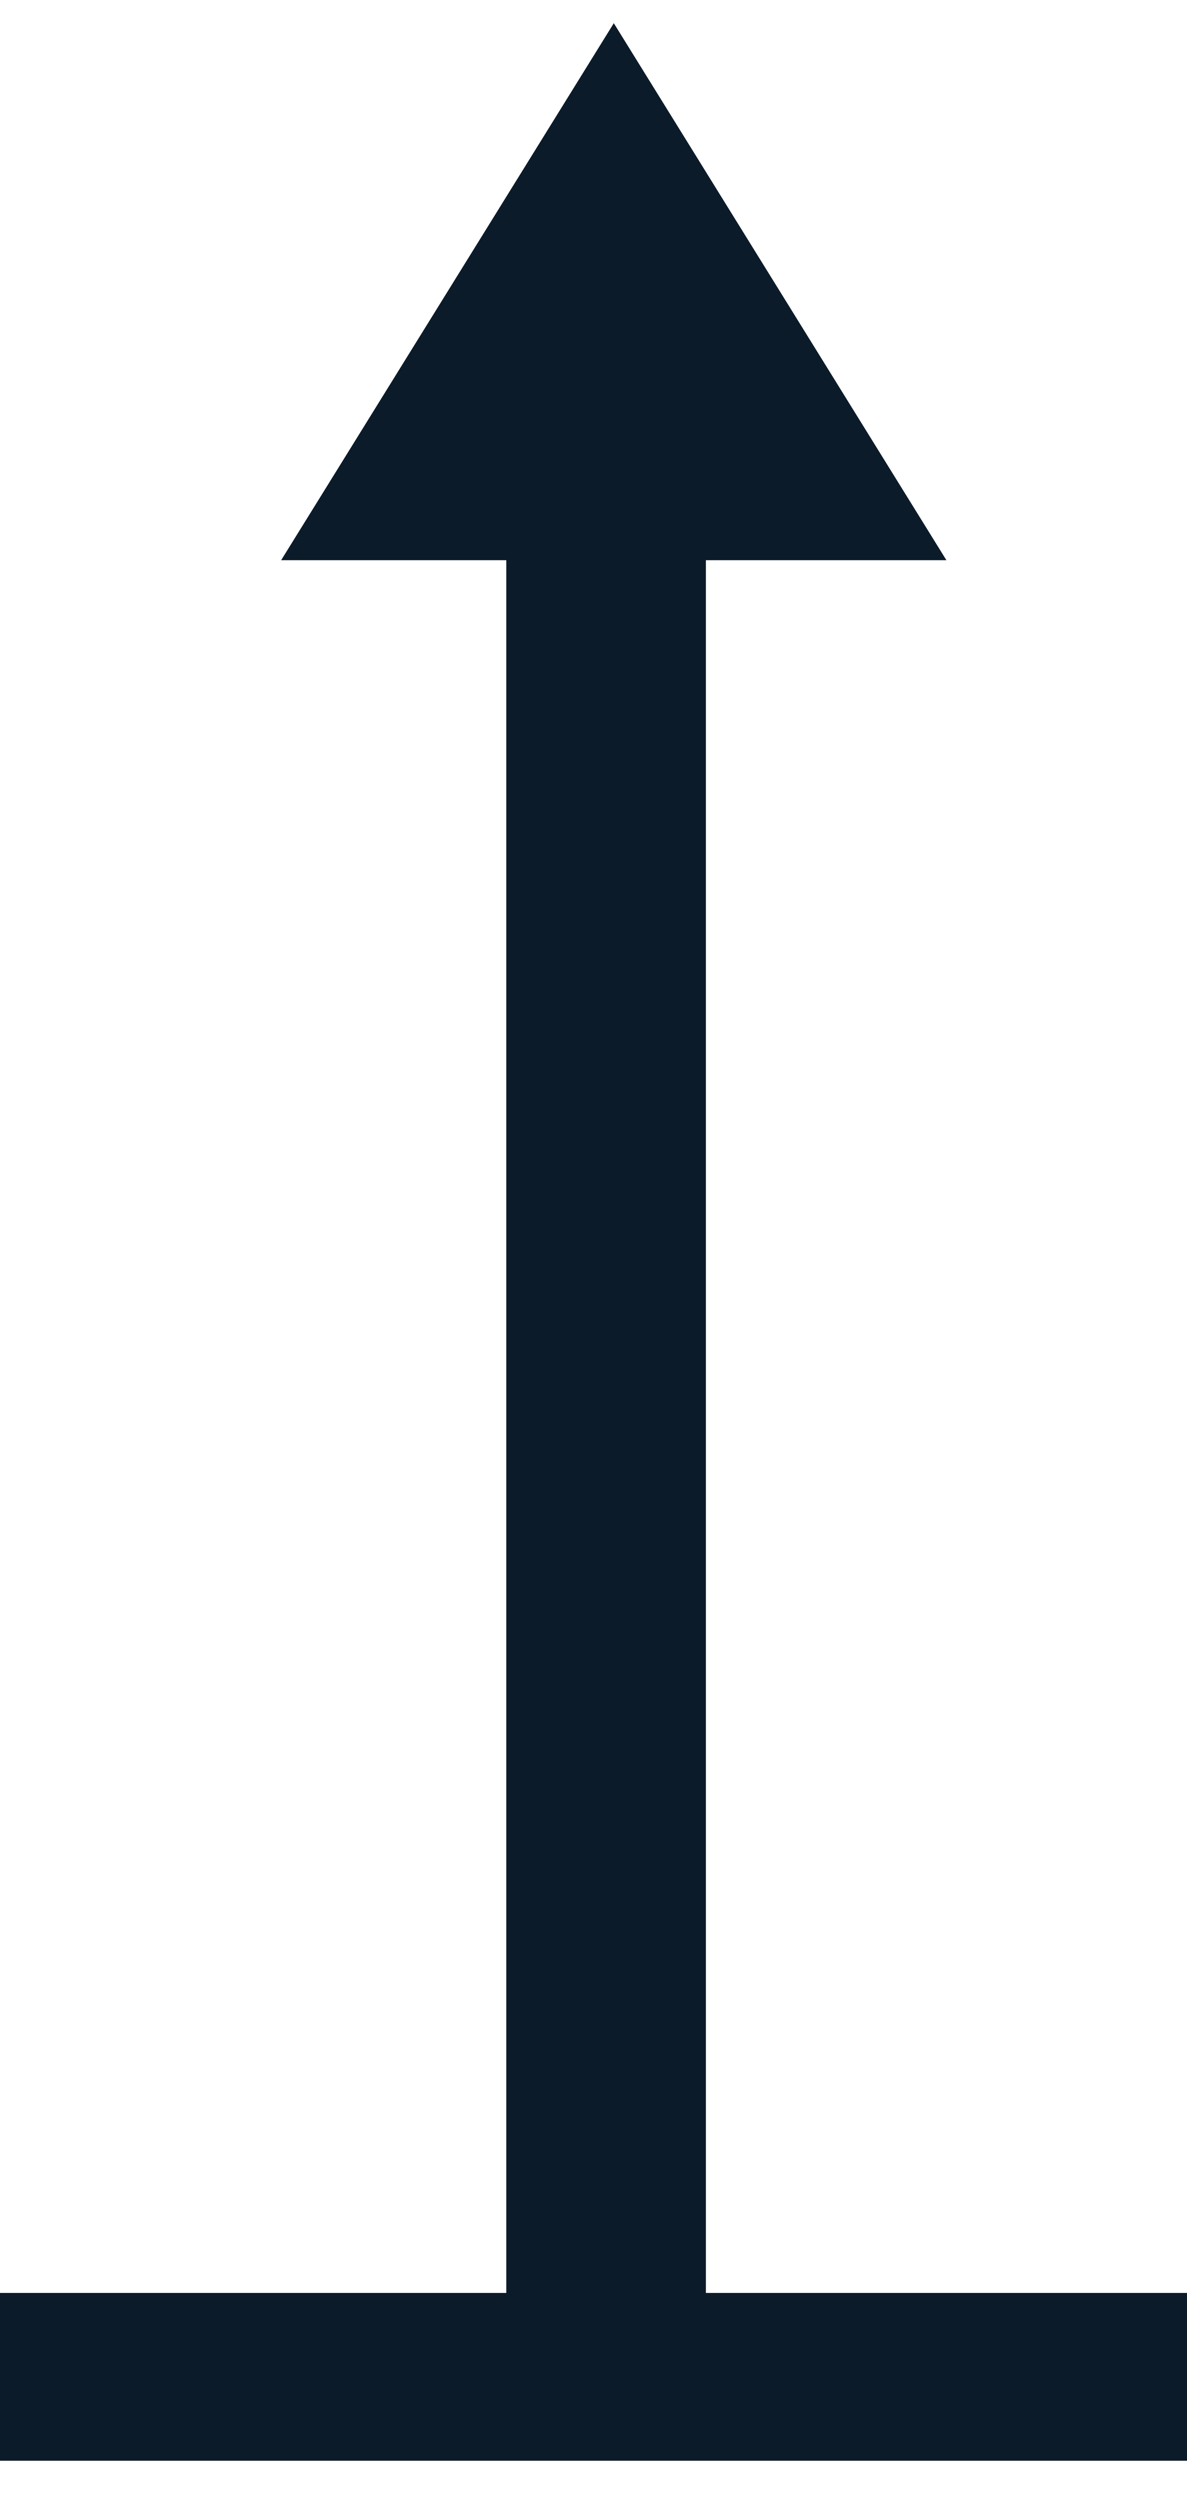 <svg width="19" height="40" viewBox="0 0 19 40" fill="none" xmlns="http://www.w3.org/2000/svg">
<path d="M0 36.686H19V39.371H0V36.686Z" fill="#0B1B29"/>
<path d="M8.104 8.495H11.299V39.102H8.104V8.495Z" fill="#0B1B29"/>
<path d="M4.5 8.963H15.149L9.825 0.371L4.5 8.963Z" fill="#0B1B29"/>
</svg>
